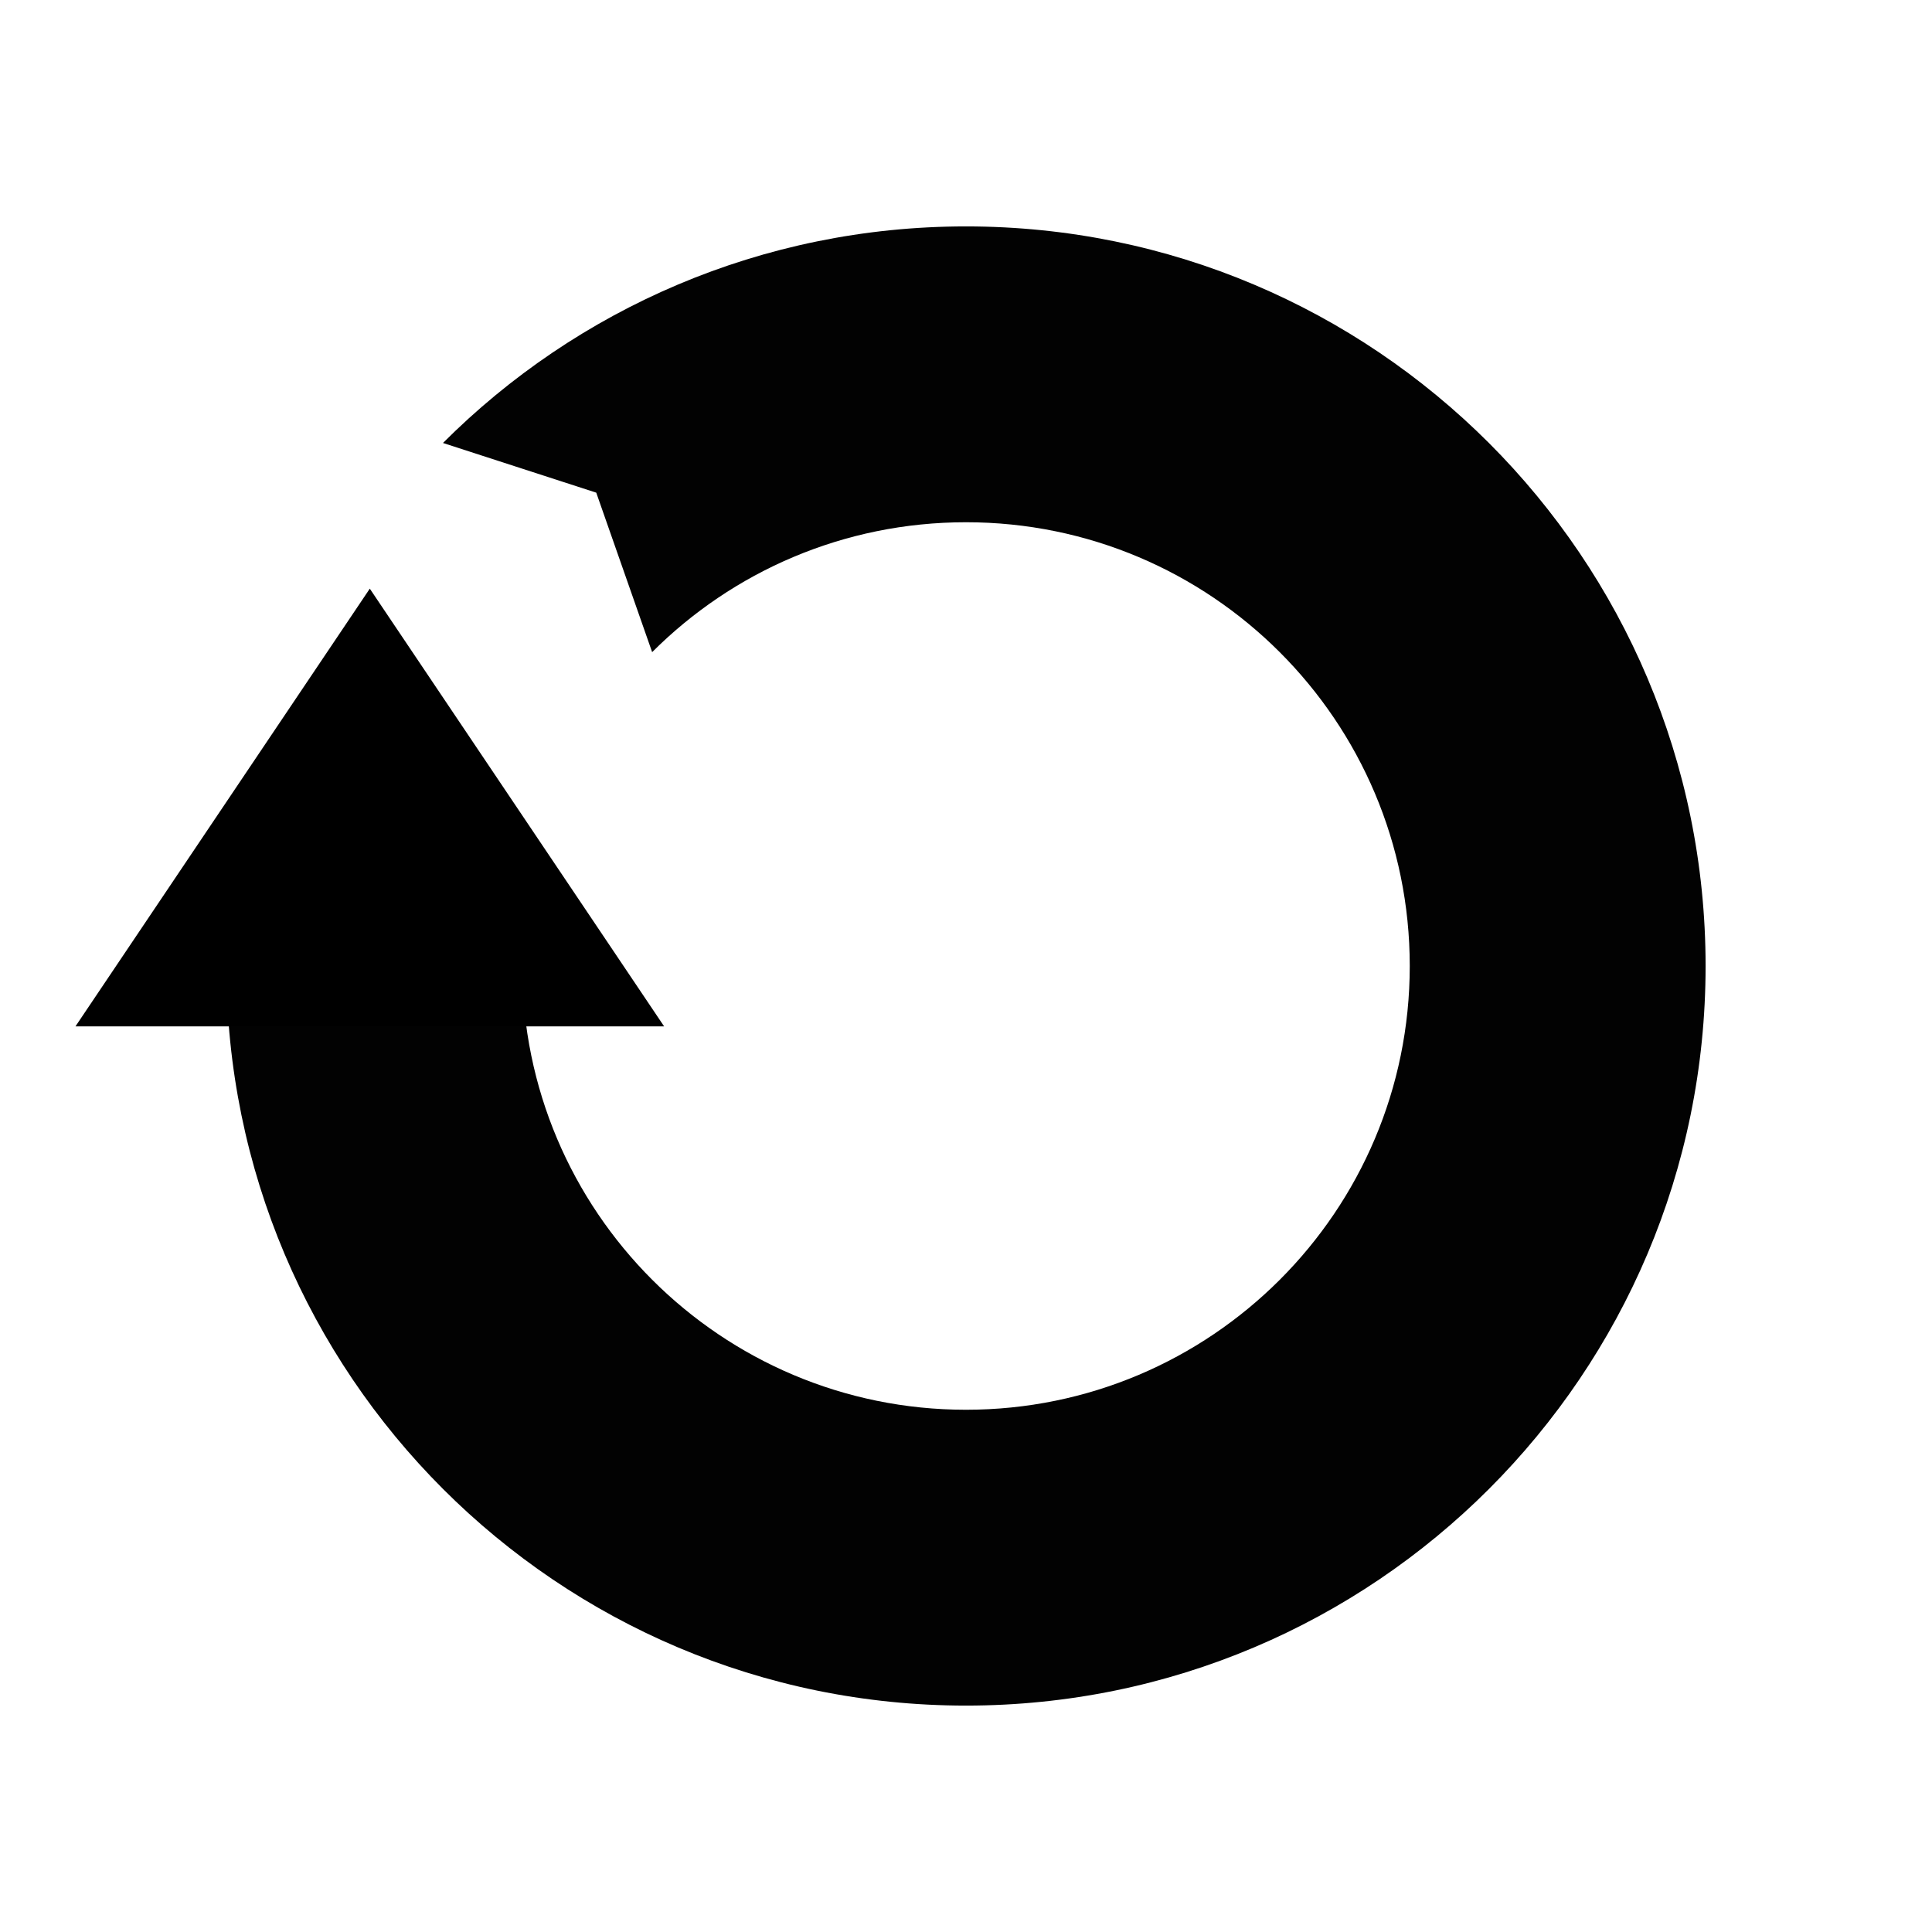 <?xml version="1.0" encoding="UTF-8"?>
<svg width="128px" height="128px" viewBox="0 0 128 128" version="1.1" xmlns="http://www.w3.org/2000/svg" xmlns:xlink="http://www.w3.org/1999/xlink">
    <g id="refresh" stroke="none" stroke-width="1" fill="none" fill-rule="evenodd">
        <g id="Group" transform="translate(5, 15)" fill="currentColor" fill-rule="nonzero">
            <path d="M59,2.27373662e-14 C45.469,2.27373662e-14 33.215,5.481 24.348,14.348 L34.503,17.64 L38.206,28.206 C43.526,22.885 50.881,19.6 59,19.6 C75.237,19.6 88.4,32.763 88.4,49 C88.4,65.237 75.237,78.4 59,78.4 C42.763,78.4 29.6,65.237 29.6,49 L10,49 C10,76.062 31.938,98 59,98 C86.062,98 108,76.062 108,49 C108,21.938 86.062,2.27373662e-14 59,2.27373662e-14 Z" id="path8390" opacity="0.99"></path>
            <polygon id="path8398" points="19.5 24 4.85752931e-14 53 39 53"></polygon>
        </g>
    </g>
</svg>